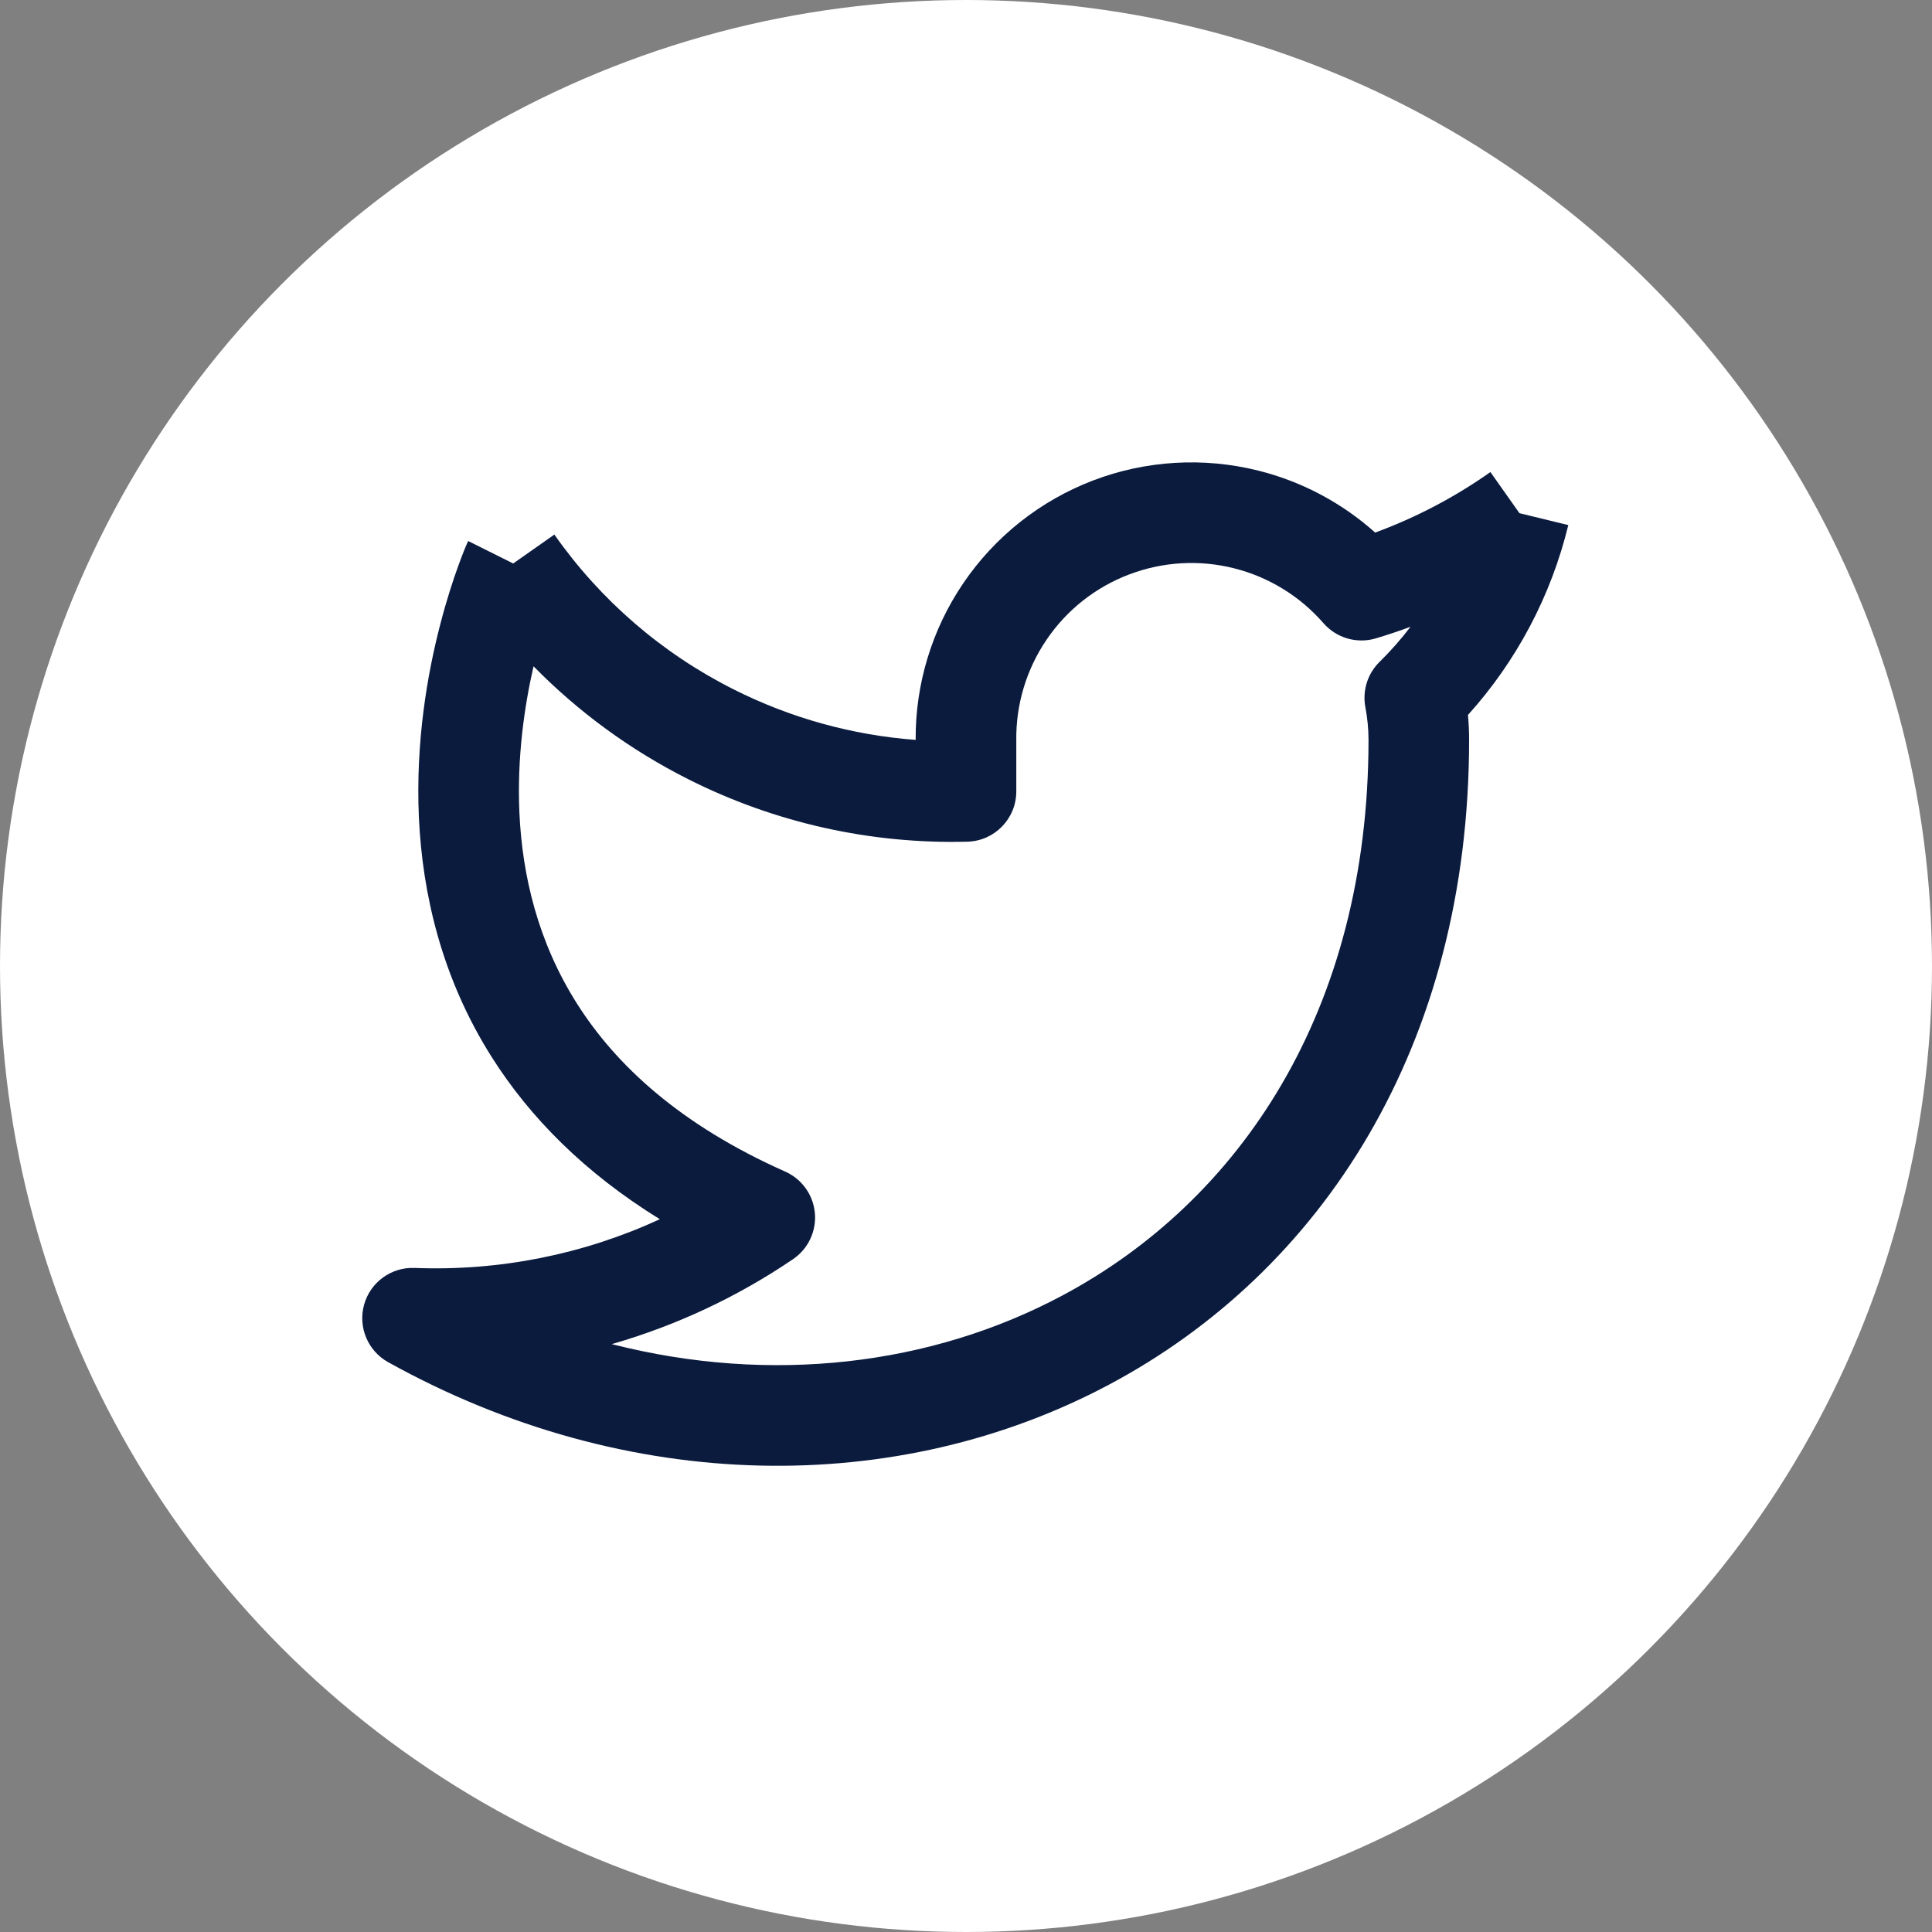<svg width="32" height="32" viewBox="0 0 32 32" fill="none" xmlns="http://www.w3.org/2000/svg">
<rect x="0" y="0" width="32" height="32" fill="#808080" stroke="none"/>
<circle cx="16" cy="16" r="16" fill="white"/>
<g clip-path="url(#clip0_1207_1364)">
<path fill-rule="evenodd" clip-rule="evenodd" d="M18.105 7.958C18.979 7.625 19.934 7.568 20.842 7.795C21.563 7.975 22.227 8.329 22.777 8.821C23.454 8.572 24.096 8.235 24.686 7.819L25.167 8.5L25.976 8.697C25.691 9.869 25.119 10.95 24.314 11.842C24.326 11.977 24.333 12.112 24.333 12.247L24.333 12.25C24.333 17.333 21.886 21.062 18.371 22.933C14.876 24.794 10.409 24.773 6.429 22.562C6.091 22.374 5.927 21.98 6.031 21.608C6.135 21.237 6.481 20.985 6.867 21.001C8.272 21.056 9.664 20.777 10.929 20.194C9.676 19.421 8.775 18.503 8.148 17.514C7.311 16.193 6.996 14.794 6.938 13.538C6.882 12.285 7.08 11.157 7.29 10.349C7.395 9.942 7.504 9.611 7.588 9.379C7.63 9.262 7.666 9.17 7.692 9.105C7.705 9.073 7.716 9.047 7.724 9.029L7.734 9.006L7.736 9.001C7.742 8.987 7.748 8.974 7.755 8.961L8.5 9.333L9.182 8.854C9.945 9.941 10.965 10.822 12.151 11.418C13.094 11.893 14.119 12.177 15.166 12.255C15.16 11.331 15.435 10.425 15.955 9.66C16.48 8.886 17.231 8.292 18.105 7.958ZM8.837 11.036C8.684 11.704 8.562 12.551 8.603 13.462C8.65 14.498 8.908 15.599 9.556 16.622C10.2 17.64 11.264 18.631 13.005 19.405C13.282 19.528 13.47 19.791 13.497 20.093C13.524 20.394 13.385 20.686 13.135 20.856C12.209 21.485 11.195 21.957 10.133 22.263C12.775 22.936 15.423 22.615 17.588 21.462C20.53 19.896 22.666 16.751 22.667 12.251C22.666 12.071 22.649 11.892 22.615 11.715C22.563 11.441 22.65 11.16 22.848 10.965C23.034 10.782 23.206 10.587 23.363 10.381C23.174 10.451 22.983 10.515 22.79 10.573C22.477 10.667 22.136 10.569 21.921 10.322C21.531 9.874 21.013 9.556 20.437 9.412C19.861 9.267 19.254 9.304 18.699 9.516C18.144 9.727 17.667 10.104 17.334 10.596C17 11.088 16.825 11.67 16.833 12.264L16.834 12.275H16.833V13.108C16.833 13.56 16.473 13.93 16.022 13.941C14.42 13.983 12.833 13.628 11.401 12.907C10.447 12.427 9.581 11.794 8.837 11.036Z" fill="#0B1B3E"/>
</g>
<defs>
<clipPath id="clip0_1207_1364">
<rect width="20" height="20" fill="white" transform="translate(6 6)"/>
</clipPath>
</defs>
</svg>
